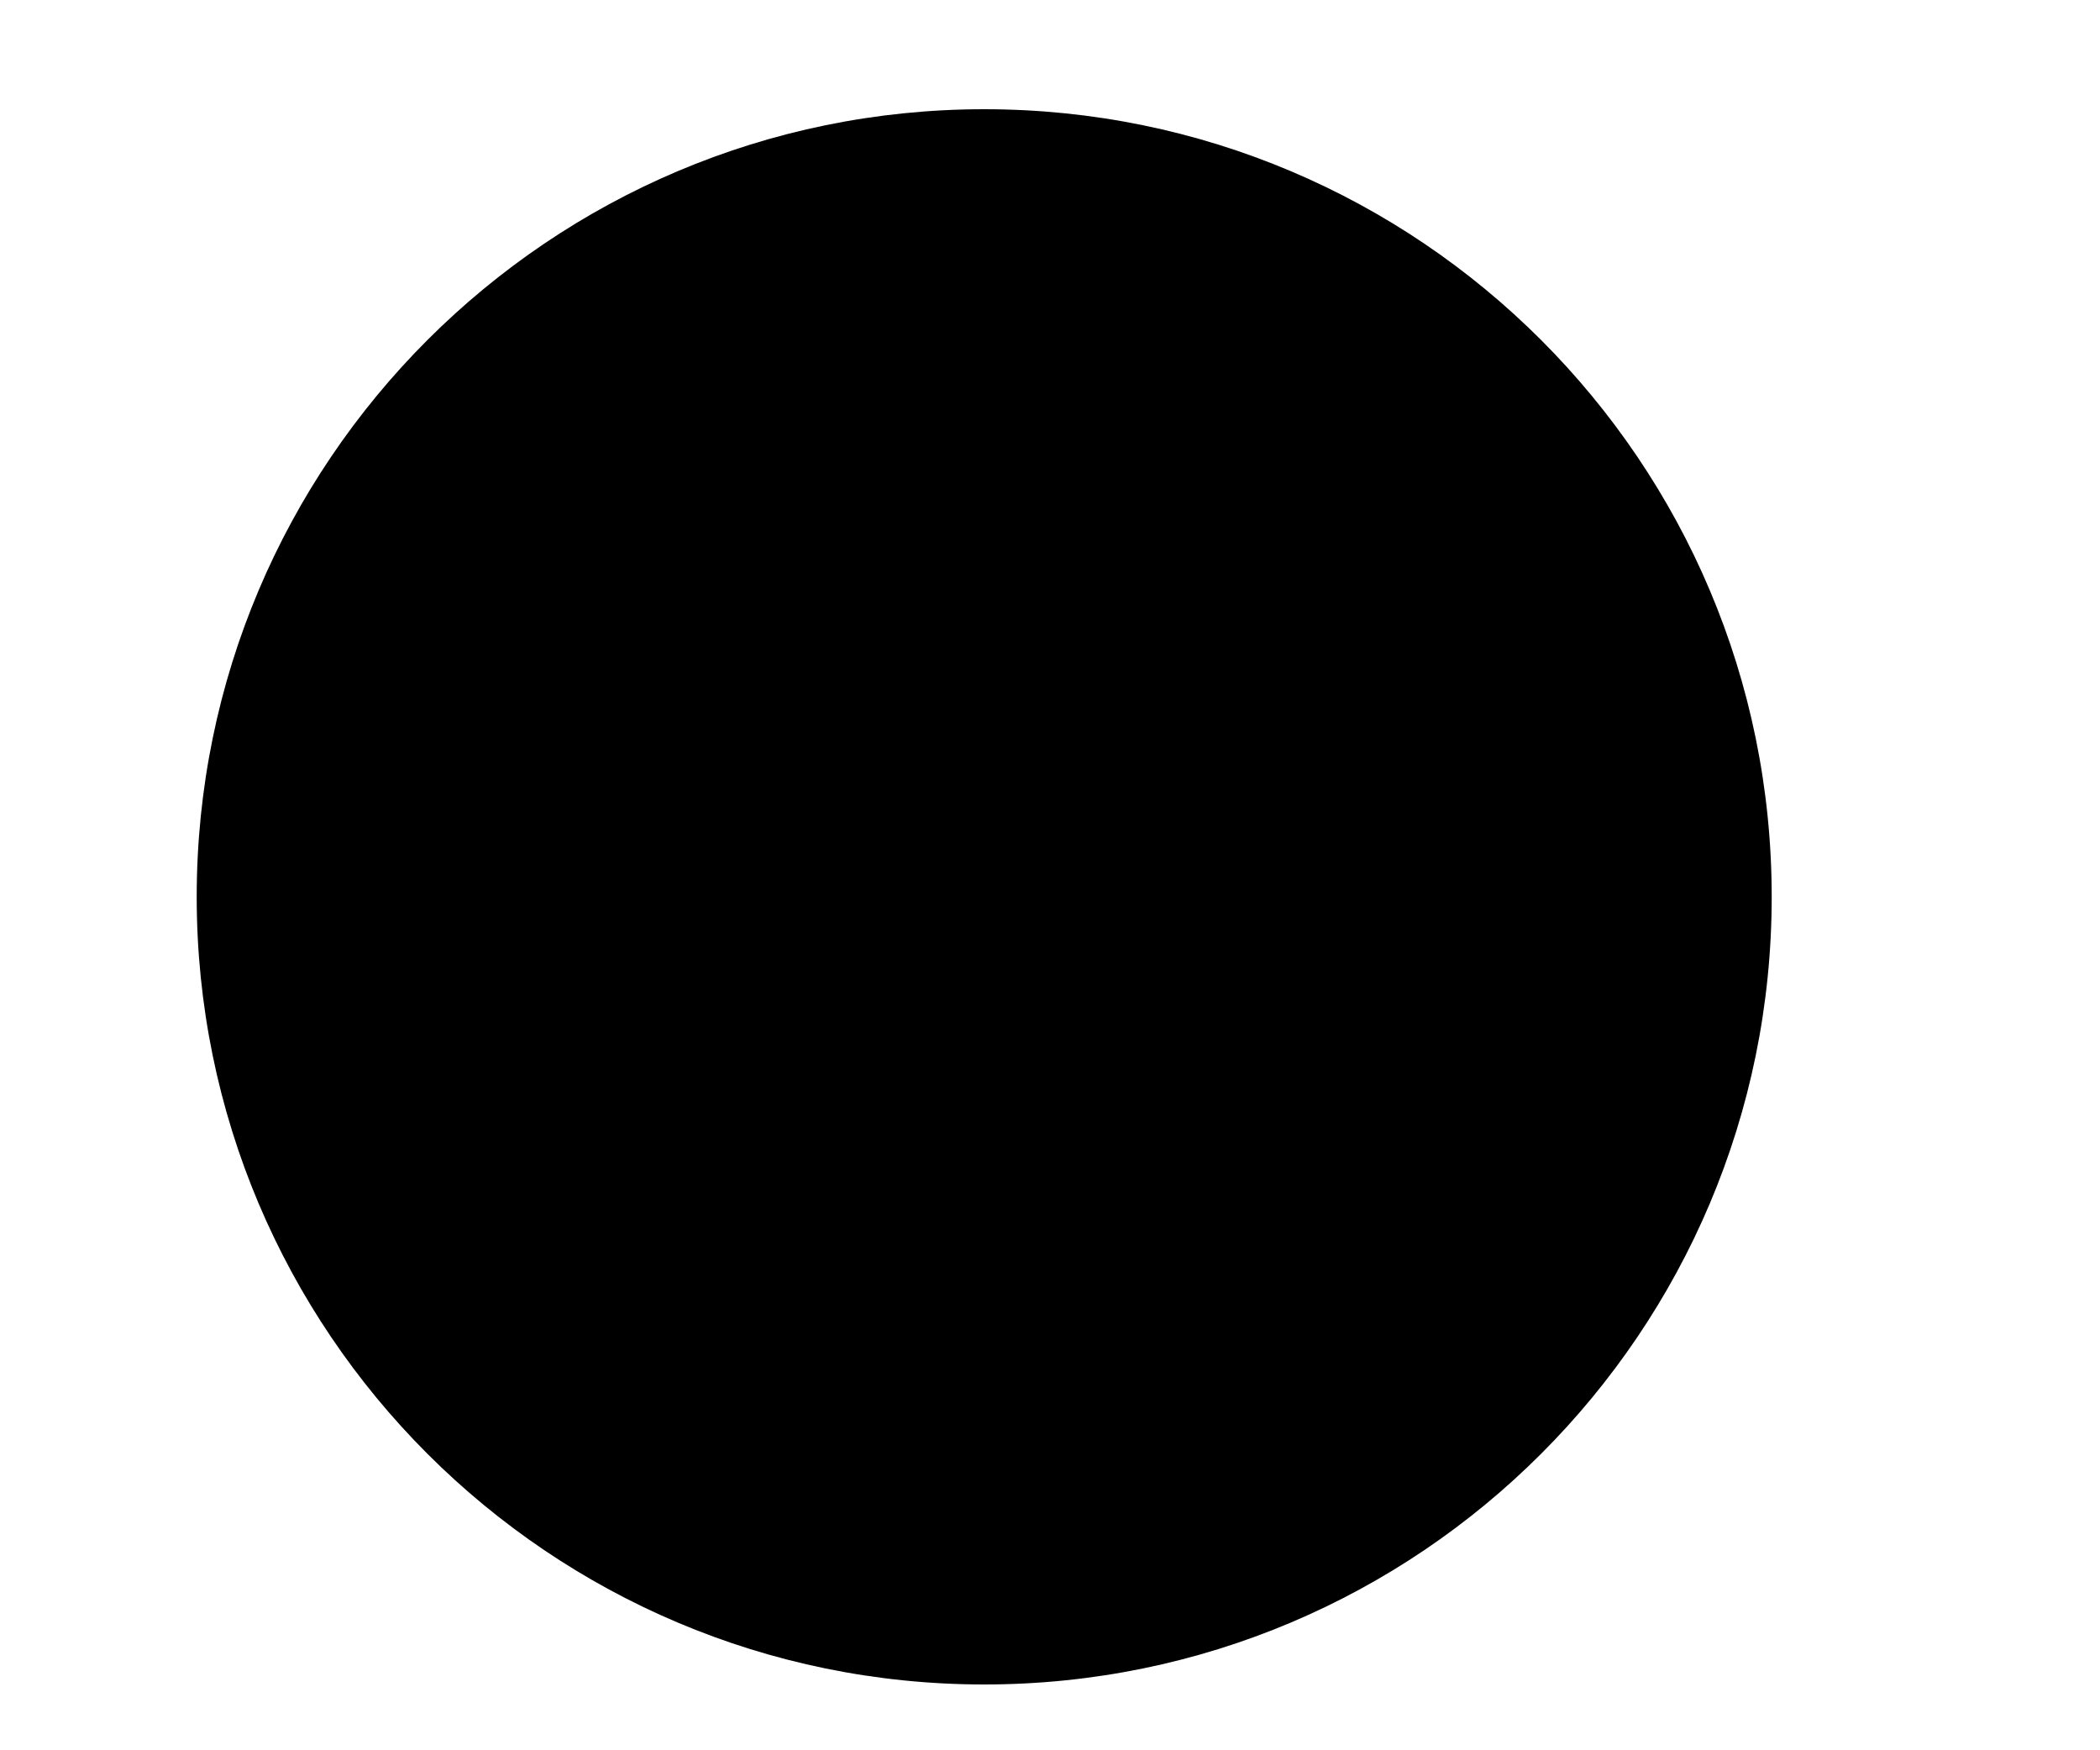 ﻿<?xml version="1.0" encoding="utf-8"?>
<svg version="1.1" xmlns:xlink="http://www.w3.org/1999/xlink" width="6px" height="5px" xmlns="http://www.w3.org/2000/svg">
  <defs>
    <pattern id="BGPattern" patternUnits="userSpaceOnUse" alignment="0 0" imageRepeat="None" />
    <mask fill="white" id="Clip2549">
      <path d="M 0.562 2.562  C 0.562 3.805  1.57 4.812  2.812 4.812  C 4.055 4.812  5.062 3.805  5.062 2.562  C 5.062 1.32  4.055 0.312  2.812 0.312  C 1.57 0.312  0.562 1.32  0.562 2.562  Z " fill-rule="evenodd" />
    </mask>
  </defs>
  <g transform="matrix(1 0 0 1 -46 -27 )">
    <path d="M 0.562 2.562  C 0.562 3.805  1.57 4.812  2.812 4.812  C 4.055 4.812  5.062 3.805  5.062 2.562  C 5.062 1.32  4.055 0.312  2.812 0.312  C 1.57 0.312  0.562 1.32  0.562 2.562  Z " fill-rule="nonzero" fill="rgba(0, 0, 0, 1)" stroke="none" transform="matrix(1 0 0 1 46 27 )" class="fill" />
    <path d="M 0.562 2.562  C 0.562 3.805  1.57 4.812  2.812 4.812  C 4.055 4.812  5.062 3.805  5.062 2.562  C 5.062 1.32  4.055 0.312  2.812 0.312  C 1.57 0.312  0.562 1.32  0.562 2.562  Z " stroke-width="0" stroke-dasharray="0" stroke="rgba(255, 255, 255, 0)" fill="none" transform="matrix(1 0 0 1 46 27 )" class="stroke" mask="url(#Clip2549)" />
  </g>
</svg>
